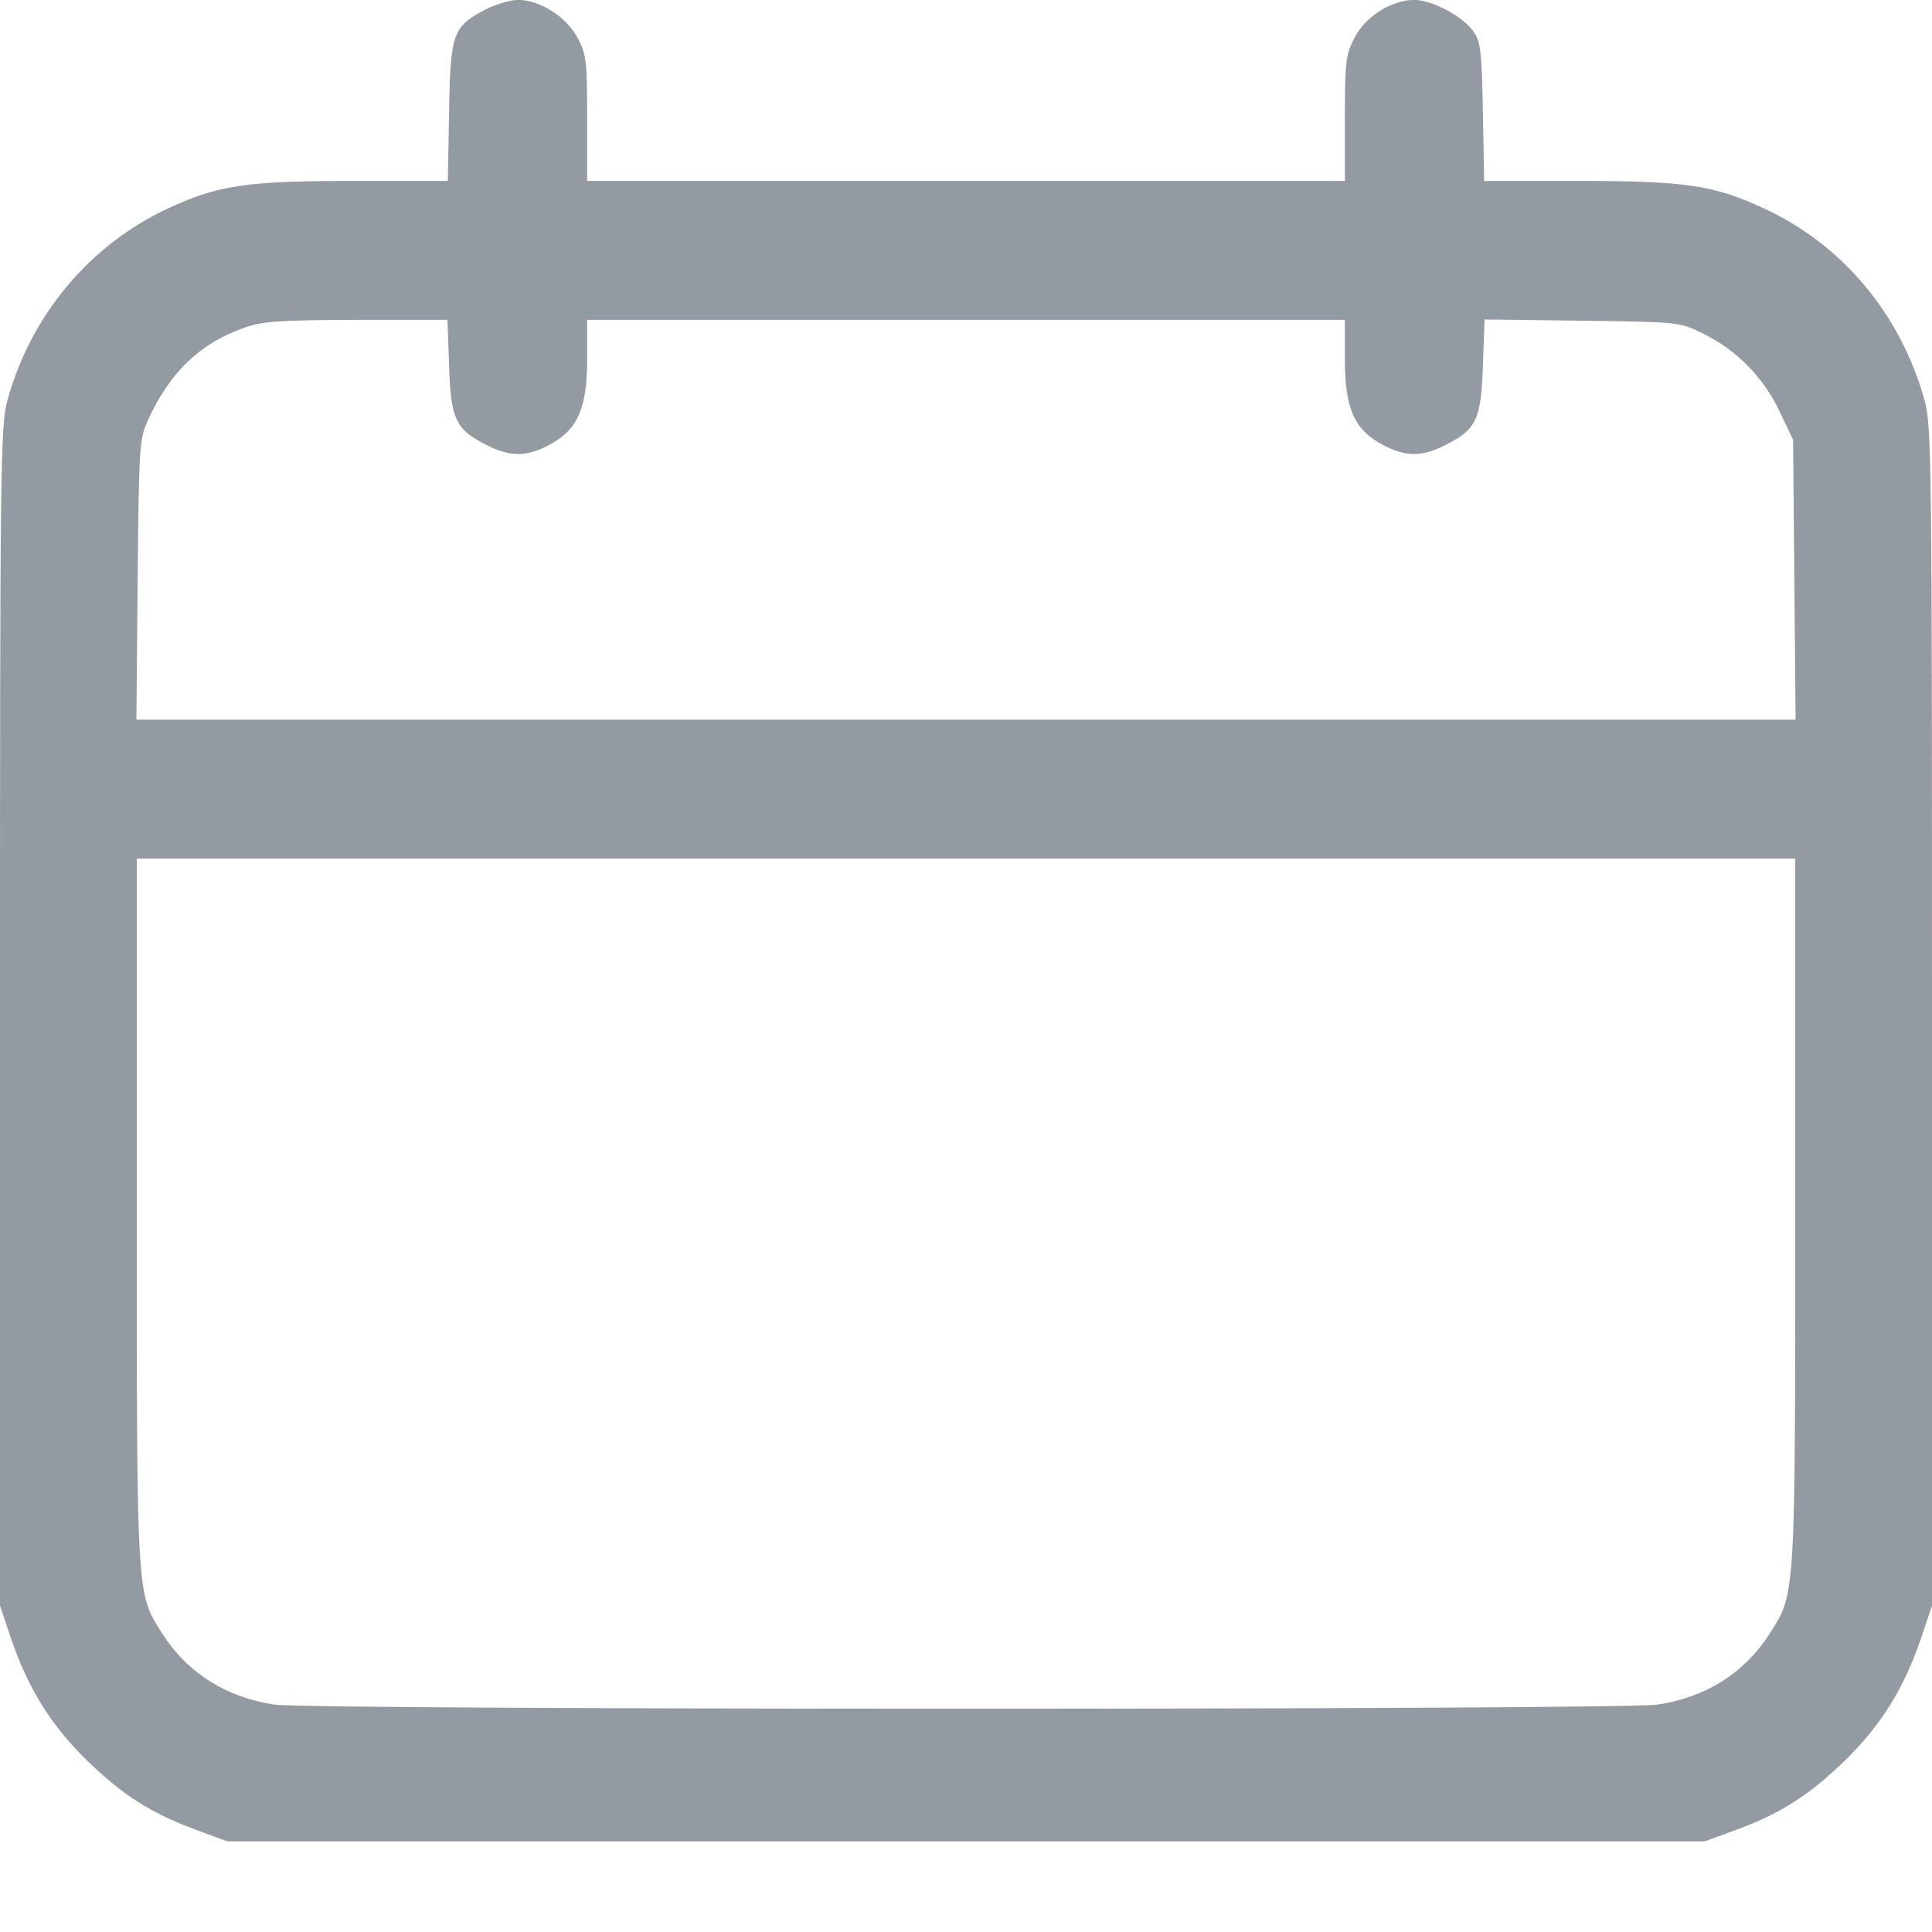 <svg width="20" height="20" viewBox="0 0 20 20" fill="none" xmlns="http://www.w3.org/2000/svg">
<path d="M5.033 0.095C4.688 0.274 4.662 0.339 4.649 1.158L4.636 1.873H3.656C2.553 1.873 2.257 1.917 1.743 2.156C0.932 2.531 0.322 3.259 0.078 4.139C0.004 4.405 0 4.797 0 10.522V16.622L0.113 16.958C0.292 17.481 0.523 17.851 0.889 18.213C1.268 18.583 1.556 18.766 2.026 18.941L2.353 19.062H10H17.647L17.965 18.945C18.431 18.775 18.732 18.583 19.111 18.213C19.477 17.851 19.708 17.481 19.887 16.958L20 16.622V10.522C20 4.762 19.996 4.405 19.922 4.139C19.673 3.25 19.072 2.531 18.257 2.156C17.743 1.917 17.447 1.873 16.344 1.873H15.364L15.351 1.158C15.338 0.518 15.329 0.426 15.246 0.317C15.137 0.165 14.819 -0.001 14.64 -0.001C14.405 -0.001 14.131 0.174 14.022 0.391C13.93 0.566 13.922 0.649 13.922 1.228V1.873H10H6.078V1.228C6.078 0.635 6.07 0.561 5.978 0.391C5.865 0.174 5.586 -0.001 5.364 -0.001C5.285 -0.001 5.137 0.043 5.033 0.095ZM4.649 3.786C4.667 4.339 4.715 4.444 5.033 4.605C5.277 4.731 5.451 4.731 5.686 4.605C5.983 4.448 6.078 4.226 6.078 3.716V3.311H10H13.922V3.716C13.922 4.226 14.017 4.448 14.314 4.605C14.549 4.731 14.723 4.731 14.967 4.605C15.285 4.444 15.333 4.339 15.351 3.786L15.368 3.307L16.375 3.32C17.381 3.333 17.386 3.333 17.634 3.455C17.978 3.625 18.257 3.908 18.423 4.261L18.562 4.553L18.575 5.999L18.588 7.45H10H1.412L1.425 5.999C1.438 4.596 1.442 4.544 1.538 4.335C1.76 3.856 2.065 3.559 2.514 3.398C2.715 3.324 2.876 3.315 3.691 3.311H4.632L4.649 3.786ZM18.584 12.54C18.584 16.557 18.588 16.492 18.318 16.914C18.057 17.32 17.656 17.572 17.159 17.646C16.758 17.703 3.242 17.703 2.841 17.646C2.344 17.572 1.943 17.32 1.682 16.914C1.412 16.492 1.416 16.557 1.416 12.54V8.888H10H18.584V12.54Z" fill="#2B3746" fill-opacity="0.5"/>
</svg>
